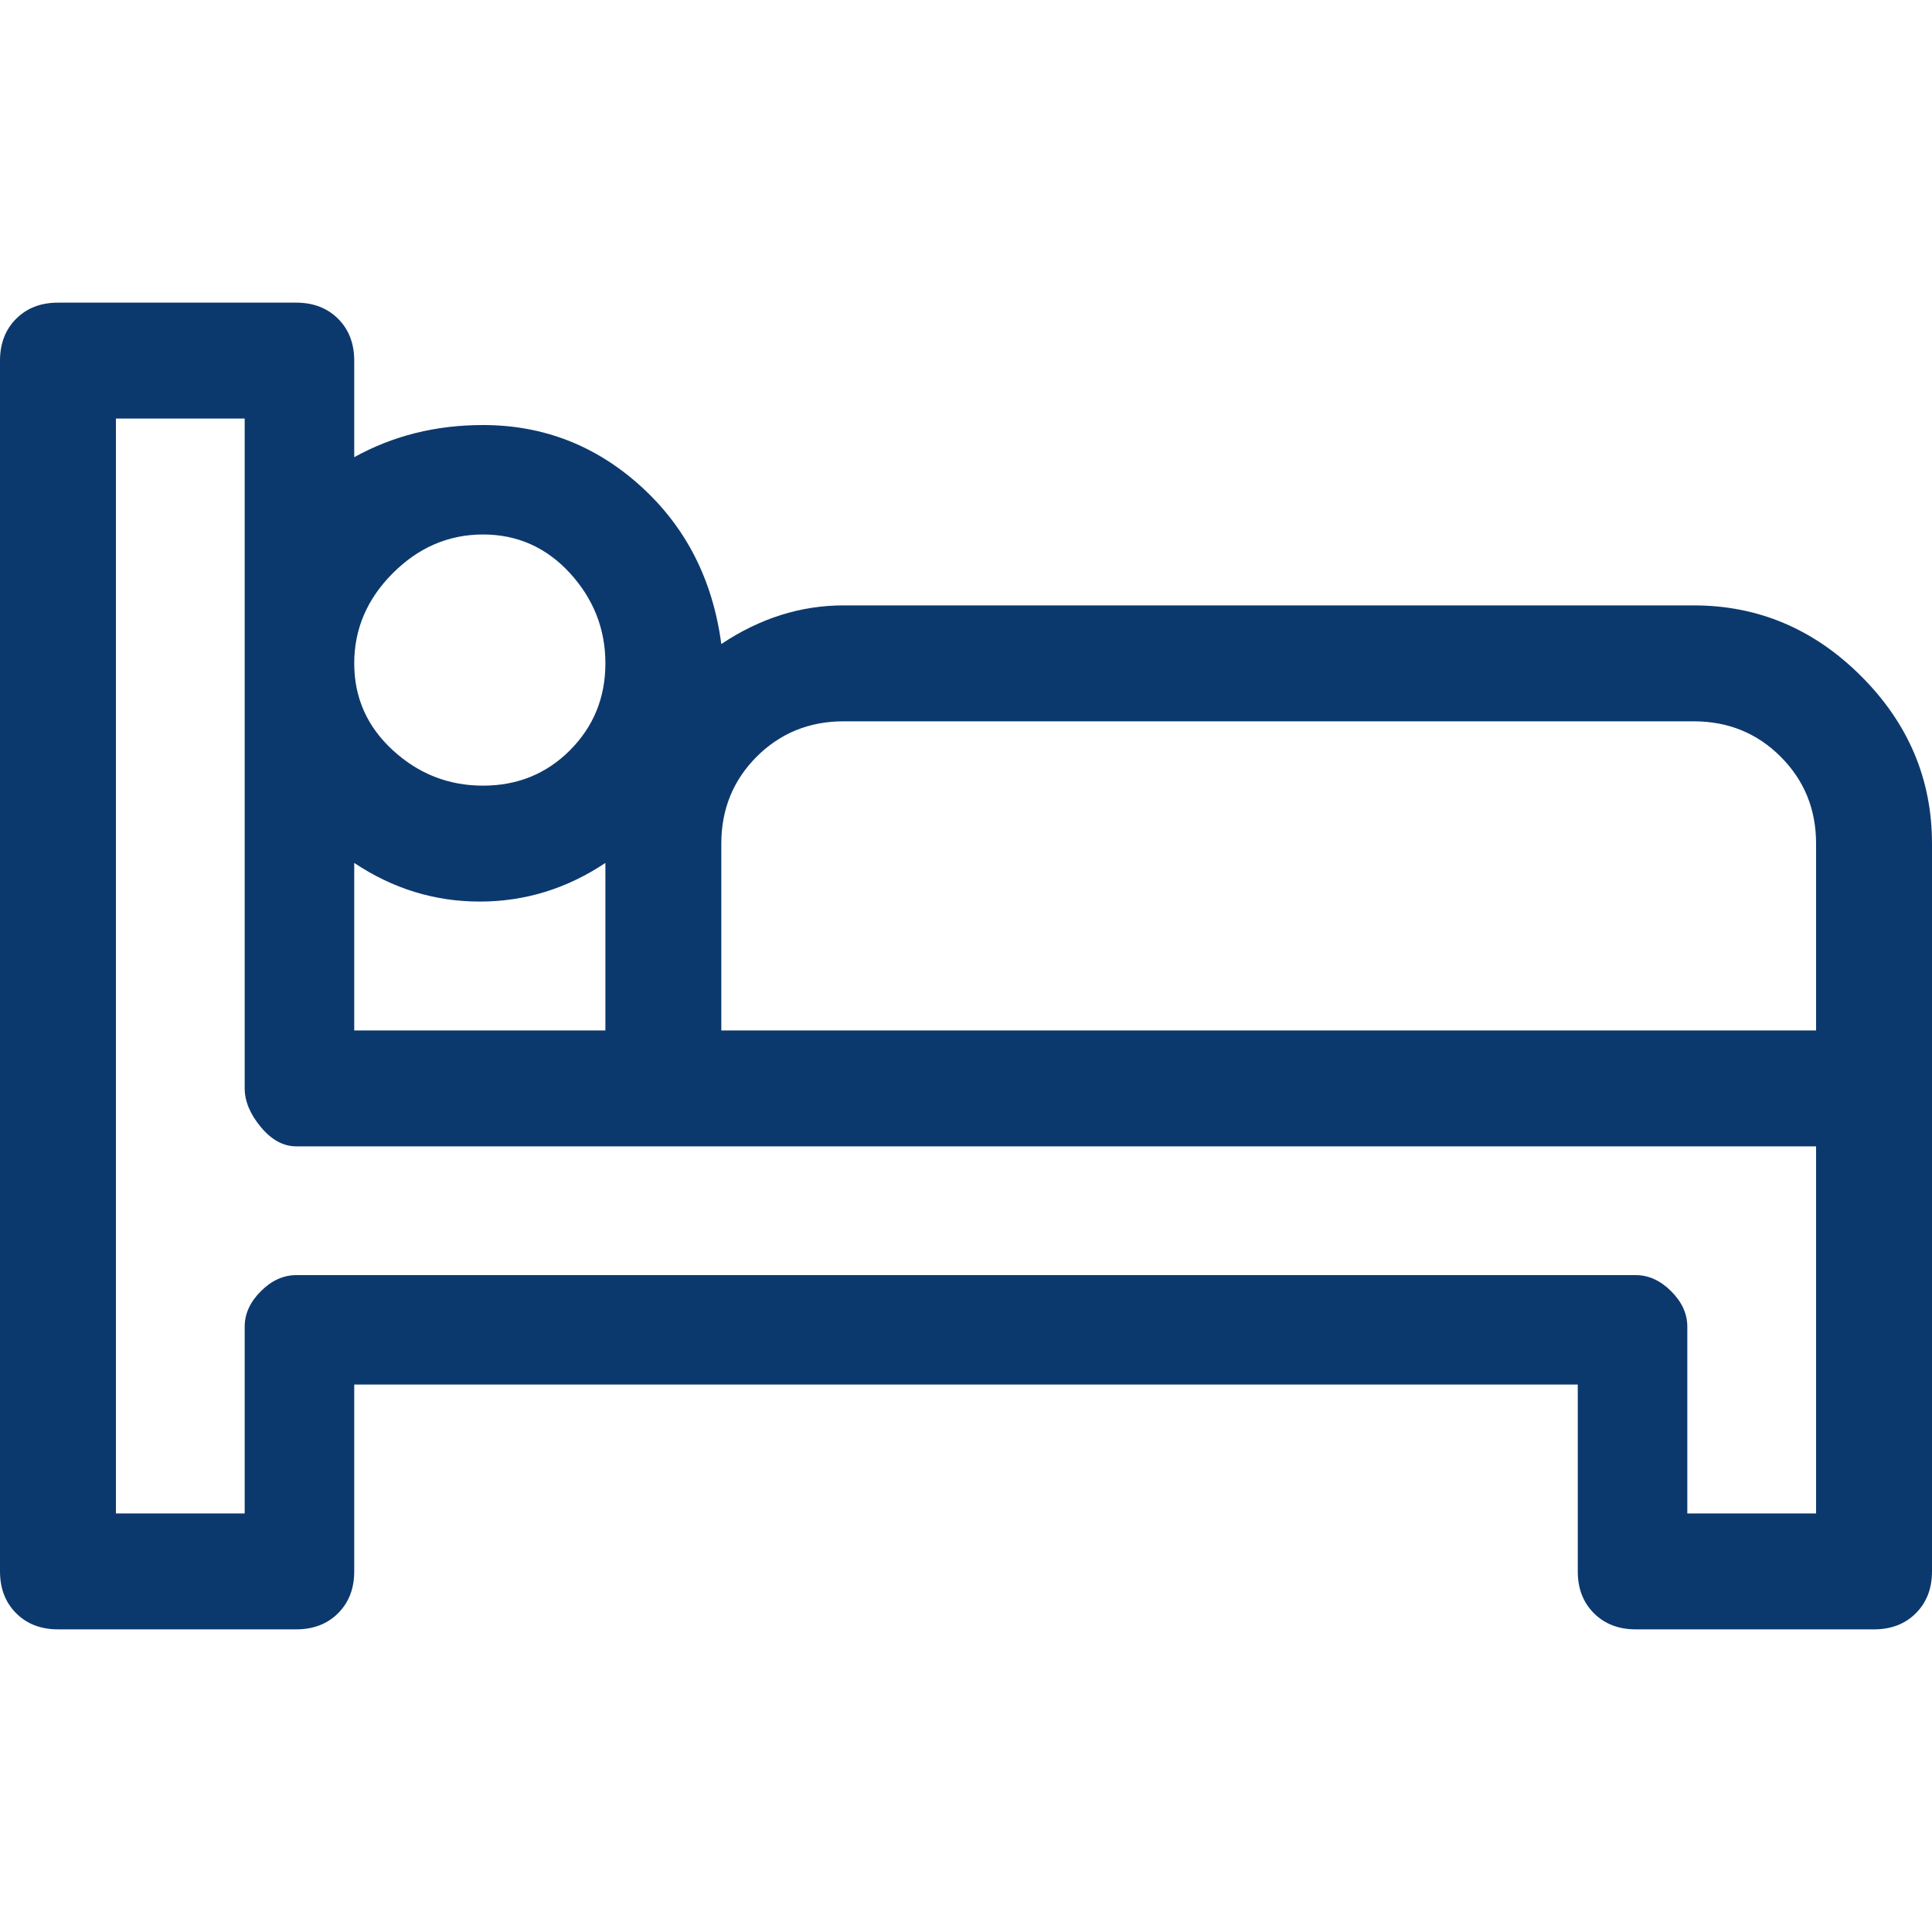 <svg width="20" height="20" viewBox="0 0 20 20" fill="none" xmlns="http://www.w3.org/2000/svg">
<g clip-path="url(#clip0_0_51)">
<path d="M17.533 6.267H8.733C8.289 6.267 7.867 6.4 7.467 6.667C7.378 6 7.1 5.456 6.633 5.033C6.167 4.611 5.622 4.4 5 4.4C4.511 4.4 4.067 4.511 3.667 4.733V3.733C3.667 3.556 3.611 3.411 3.5 3.3C3.389 3.189 3.244 3.133 3.067 3.133H0.6C0.422 3.133 0.278 3.189 0.167 3.3C0.056 3.411 0 3.556 0 3.733V16.267C0 16.445 0.056 16.589 0.167 16.7C0.278 16.811 0.422 16.867 0.6 16.867H3.067C3.244 16.867 3.389 16.811 3.5 16.7C3.611 16.589 3.667 16.445 3.667 16.267V14.333H16.333V16.267C16.333 16.445 16.389 16.589 16.5 16.7C16.611 16.811 16.756 16.867 16.933 16.867H19.4C19.578 16.867 19.722 16.811 19.833 16.7C19.944 16.589 20 16.445 20 16.267V8.733C20 8.067 19.756 7.489 19.267 7C18.778 6.511 18.2 6.267 17.533 6.267ZM5 5.533C5.356 5.533 5.656 5.667 5.9 5.933C6.144 6.2 6.267 6.511 6.267 6.867C6.267 7.222 6.144 7.522 5.9 7.767C5.656 8.011 5.356 8.133 5 8.133C4.644 8.133 4.333 8.011 4.067 7.767C3.8 7.522 3.667 7.222 3.667 6.867C3.667 6.511 3.8 6.2 4.067 5.933C4.333 5.667 4.644 5.533 5 5.533ZM3.667 8.933C4.067 9.2 4.5 9.333 4.967 9.333C5.433 9.333 5.867 9.2 6.267 8.933V10.667H3.667V8.933ZM18.8 15.667H17.467V13.733C17.467 13.6 17.411 13.478 17.3 13.367C17.189 13.256 17.067 13.2 16.933 13.2H3.067C2.933 13.2 2.811 13.256 2.7 13.367C2.589 13.478 2.533 13.6 2.533 13.733V15.667H1.2V4.333H2.533V11.267C2.533 11.4 2.589 11.533 2.7 11.667C2.811 11.8 2.933 11.867 3.067 11.867H18.8V15.667ZM18.8 10.667H7.467V8.733C7.467 8.378 7.589 8.078 7.833 7.833C8.078 7.589 8.378 7.467 8.733 7.467H17.533C17.889 7.467 18.189 7.589 18.433 7.833C18.678 8.078 18.8 8.378 18.8 8.733V10.667Z" fill="#0C396D"/>
</g>
<defs>
<clipPath id="clip0_0_51">
<rect width="20" height="20" fill="white" transform="matrix(1 0 0 -1 0 20)"/>
</clipPath>
</defs>
</svg>
